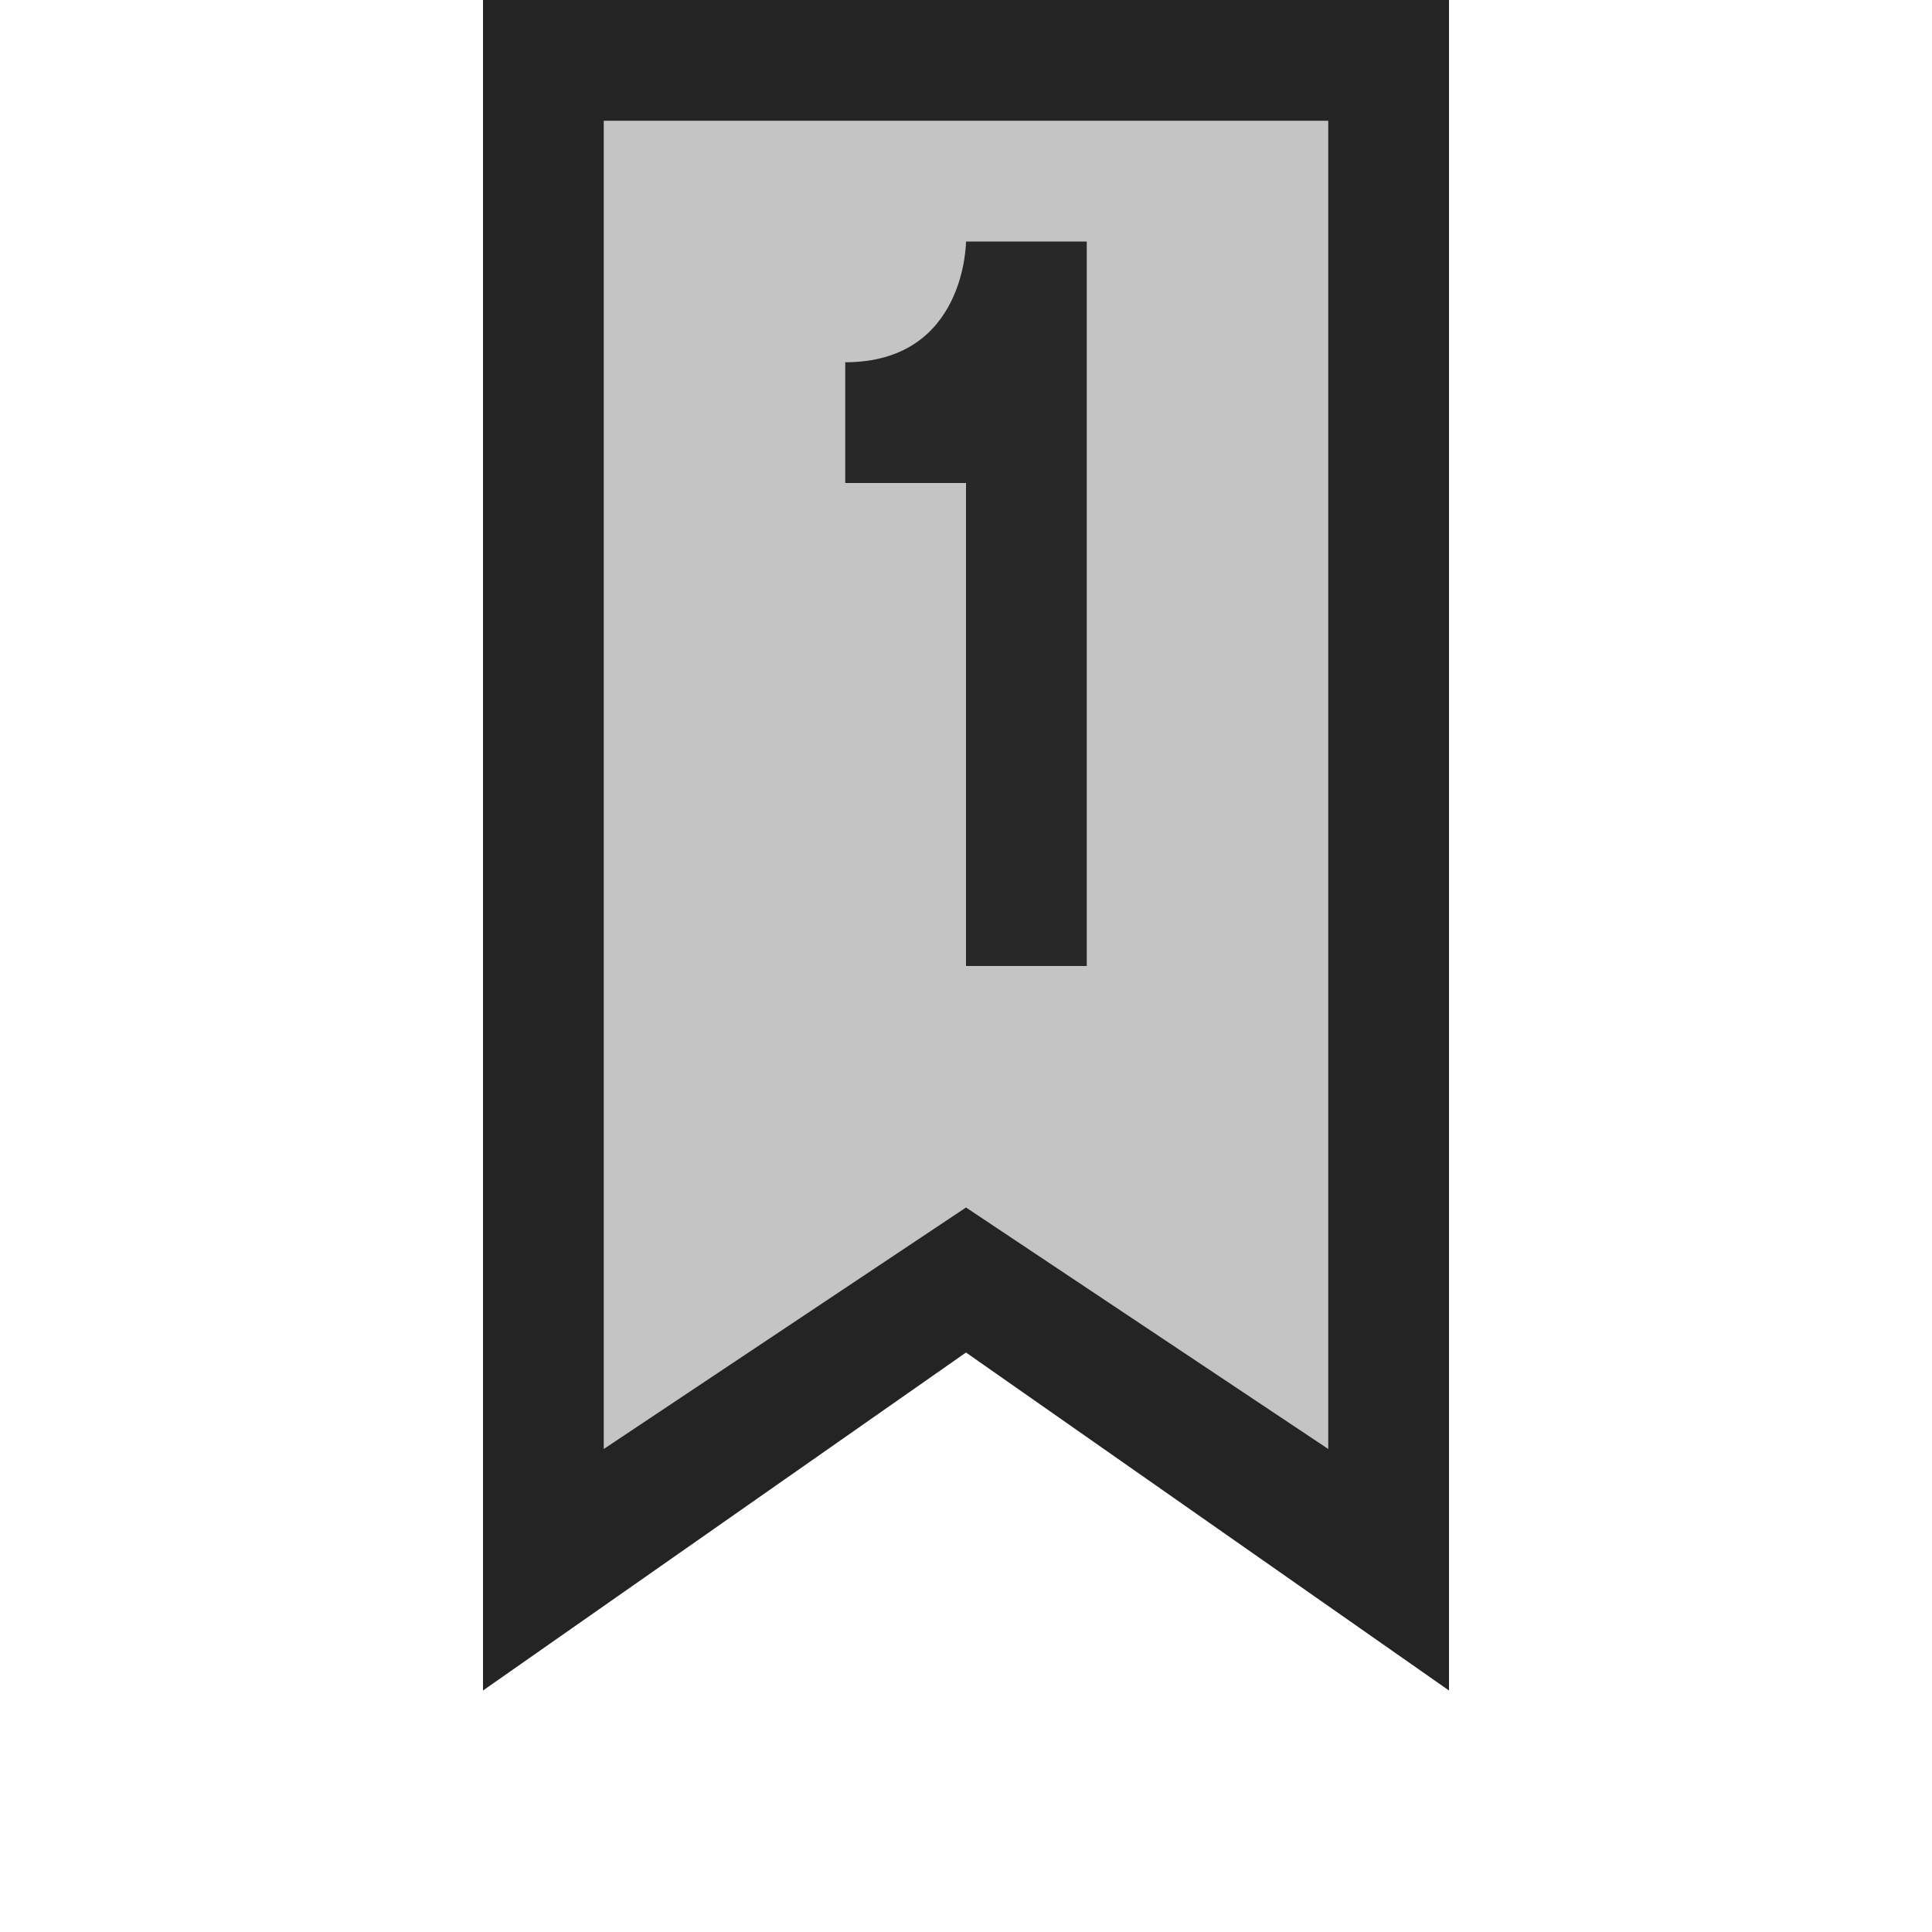 <svg ti:v='1' width='16' height='16' viewBox='0,0,16,16' xmlns='http://www.w3.org/2000/svg' xmlns:ti='urn:schemas-jetbrains-com:tisvg'><g><path fill-rule='evenodd' d='M0,0L16,0L16,16L0,16Z' fill='#FFFFFF' opacity='0'/><path fill-rule='evenodd' d='M8,11.201L4,14L4,0L12,0L12,14L8,11.201Z' fill='#242424'/><path fill-rule='evenodd' d='M11,12L8,10L5,12L5,1L11,1L11,12Z' fill='#C4C4C4'/><path fill-rule='evenodd' d='M8,2C8,2,8,3,7,3L7,4L8,4L8,8L9,8L9,2L8,2Z' fill='#282828'/></g></svg>